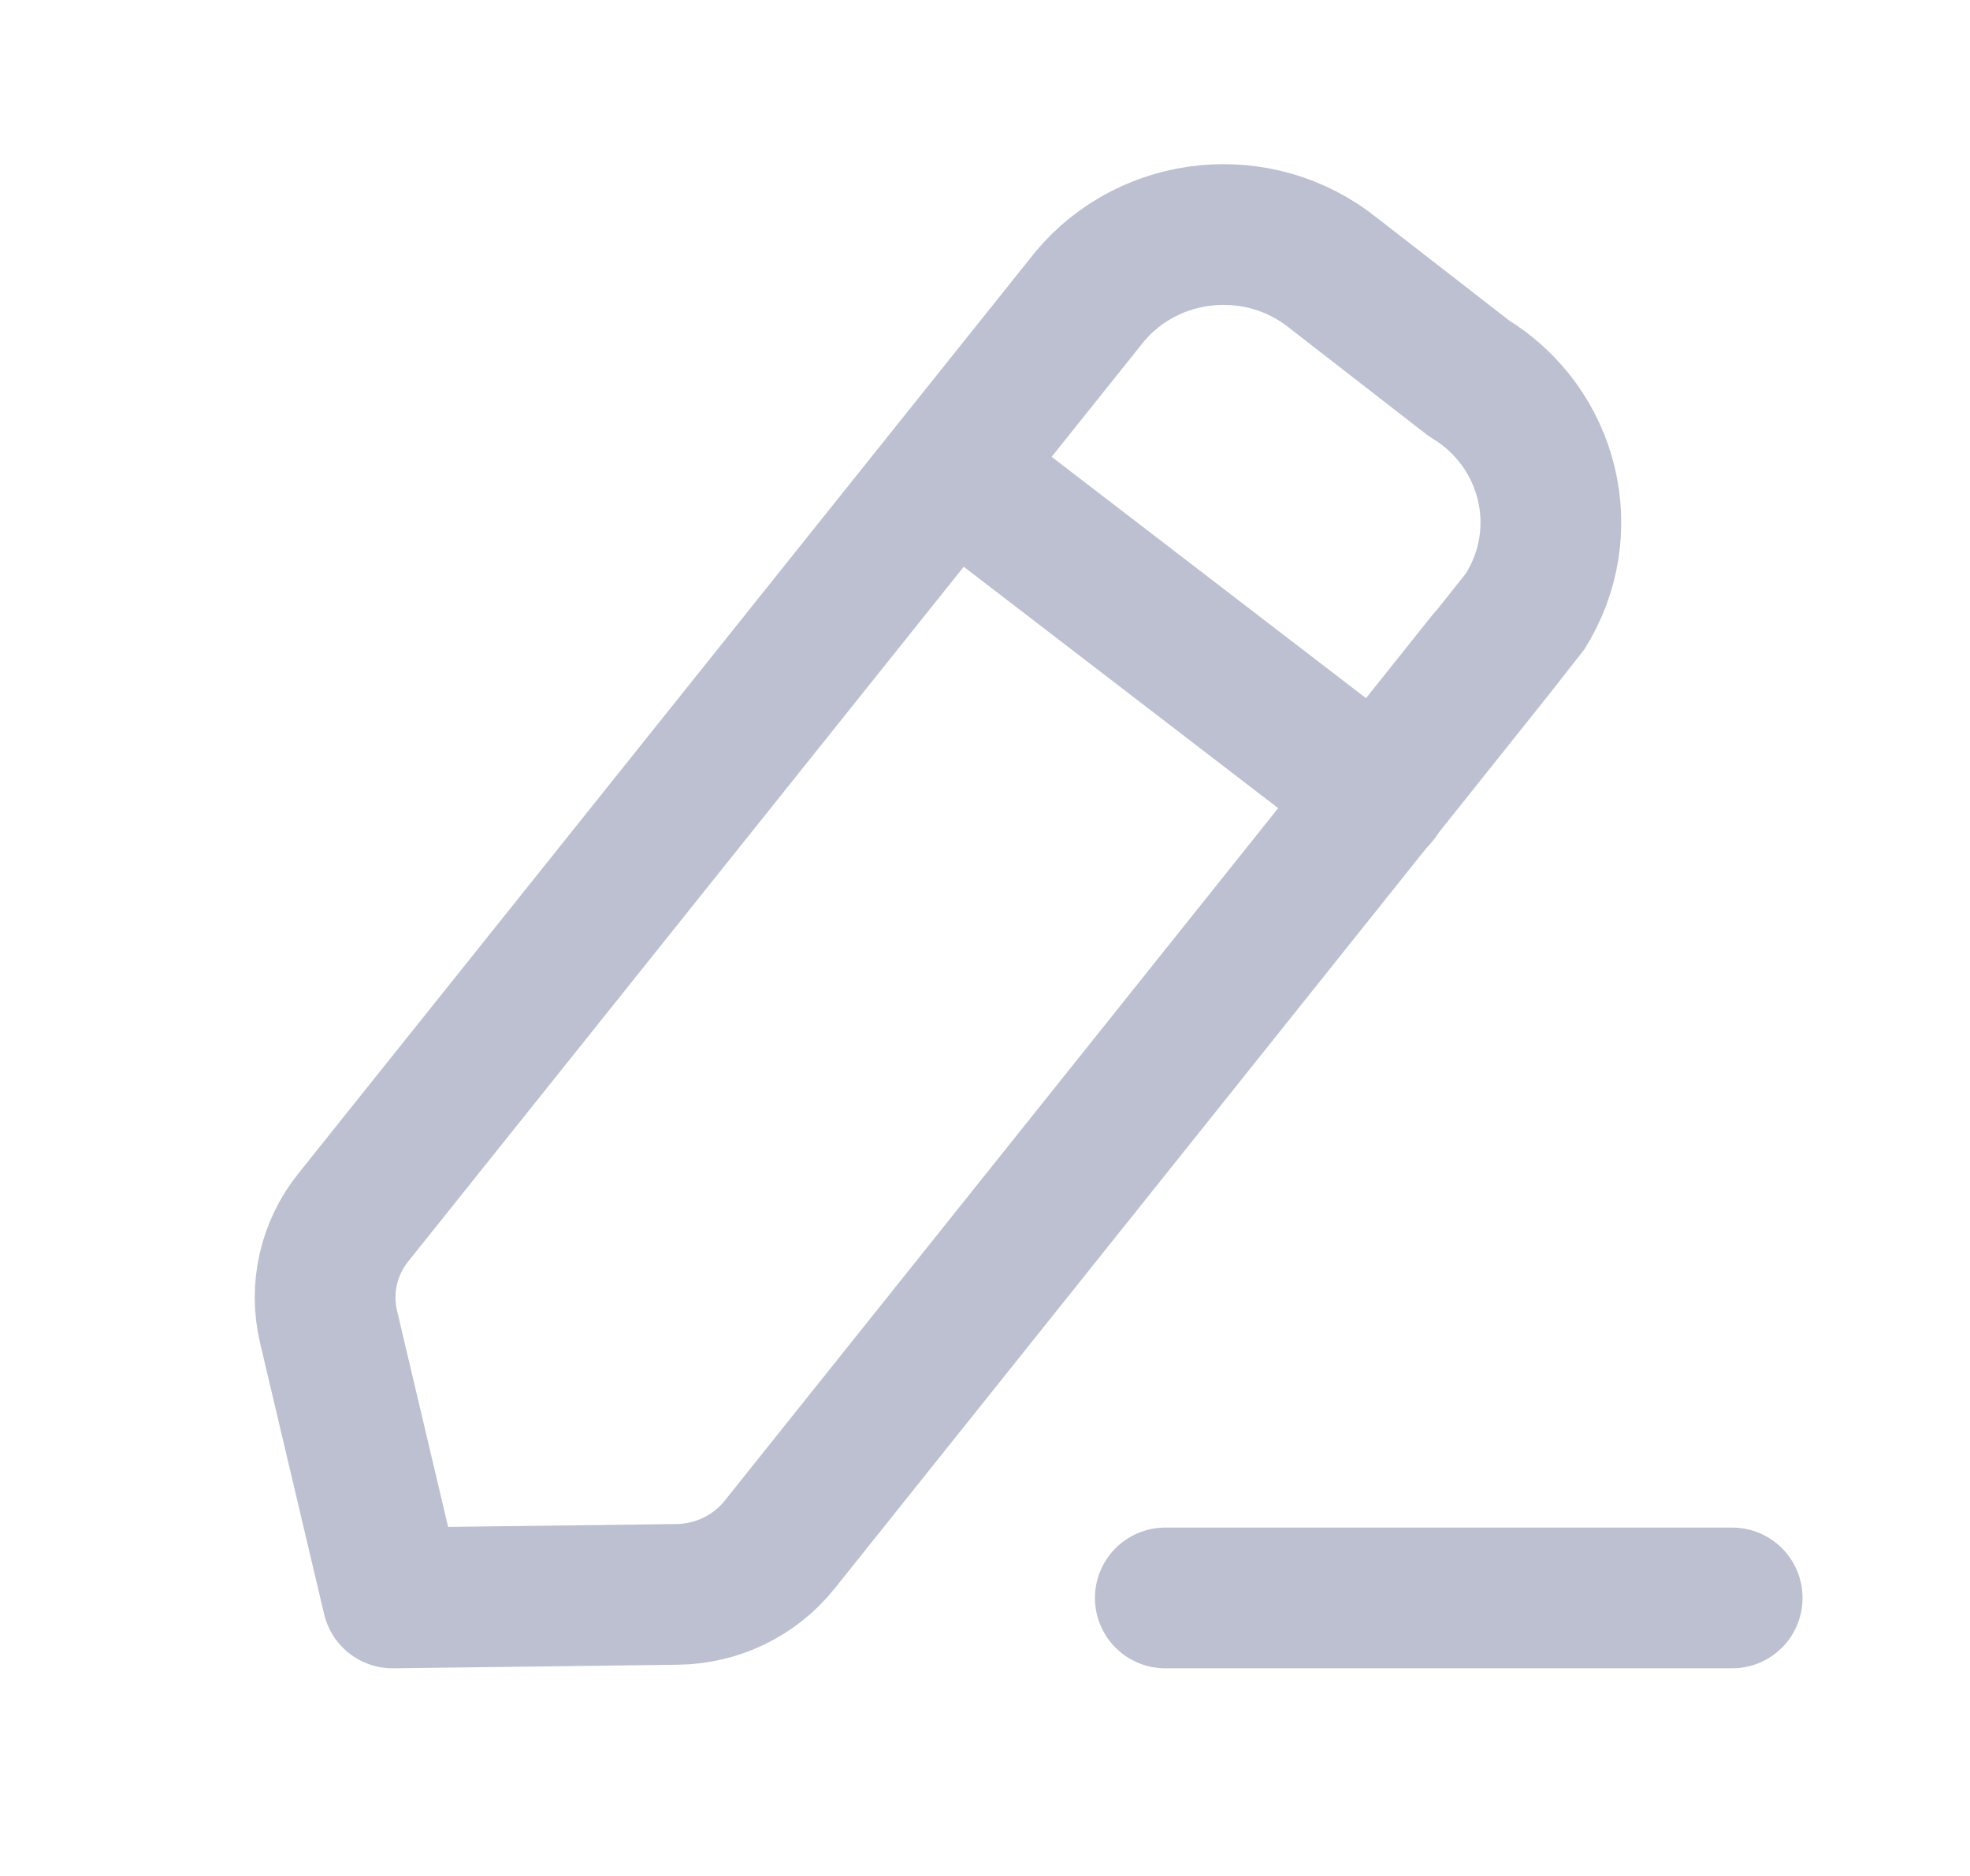 <svg width="21" height="20" viewBox="0 0 21 20" fill="none" xmlns="http://www.w3.org/2000/svg">
<path d="M12.422 17.036H18.465" stroke="#BCC0D0" stroke-width="1.5" stroke-linecap="round" stroke-linejoin="round"/>
<path fill-rule="evenodd" clip-rule="evenodd" d="M11.616 3.162C12.262 2.39 13.424 2.277 14.212 2.91C14.256 2.944 15.657 4.032 15.657 4.032C16.523 4.556 16.792 5.669 16.257 6.519C16.228 6.564 8.309 16.47 8.309 16.47C8.045 16.799 7.645 16.993 7.218 16.998L4.185 17.036L3.502 14.144C3.406 13.737 3.502 13.31 3.765 12.981L11.616 3.162Z" stroke="#BCC0D0" stroke-width="1.5" stroke-linecap="round" stroke-linejoin="round"/>
<path d="M10.149 5.001L14.693 8.49" stroke="#BCC0D0" stroke-width="1.5" stroke-linecap="round" stroke-linejoin="round"/>
</svg>
